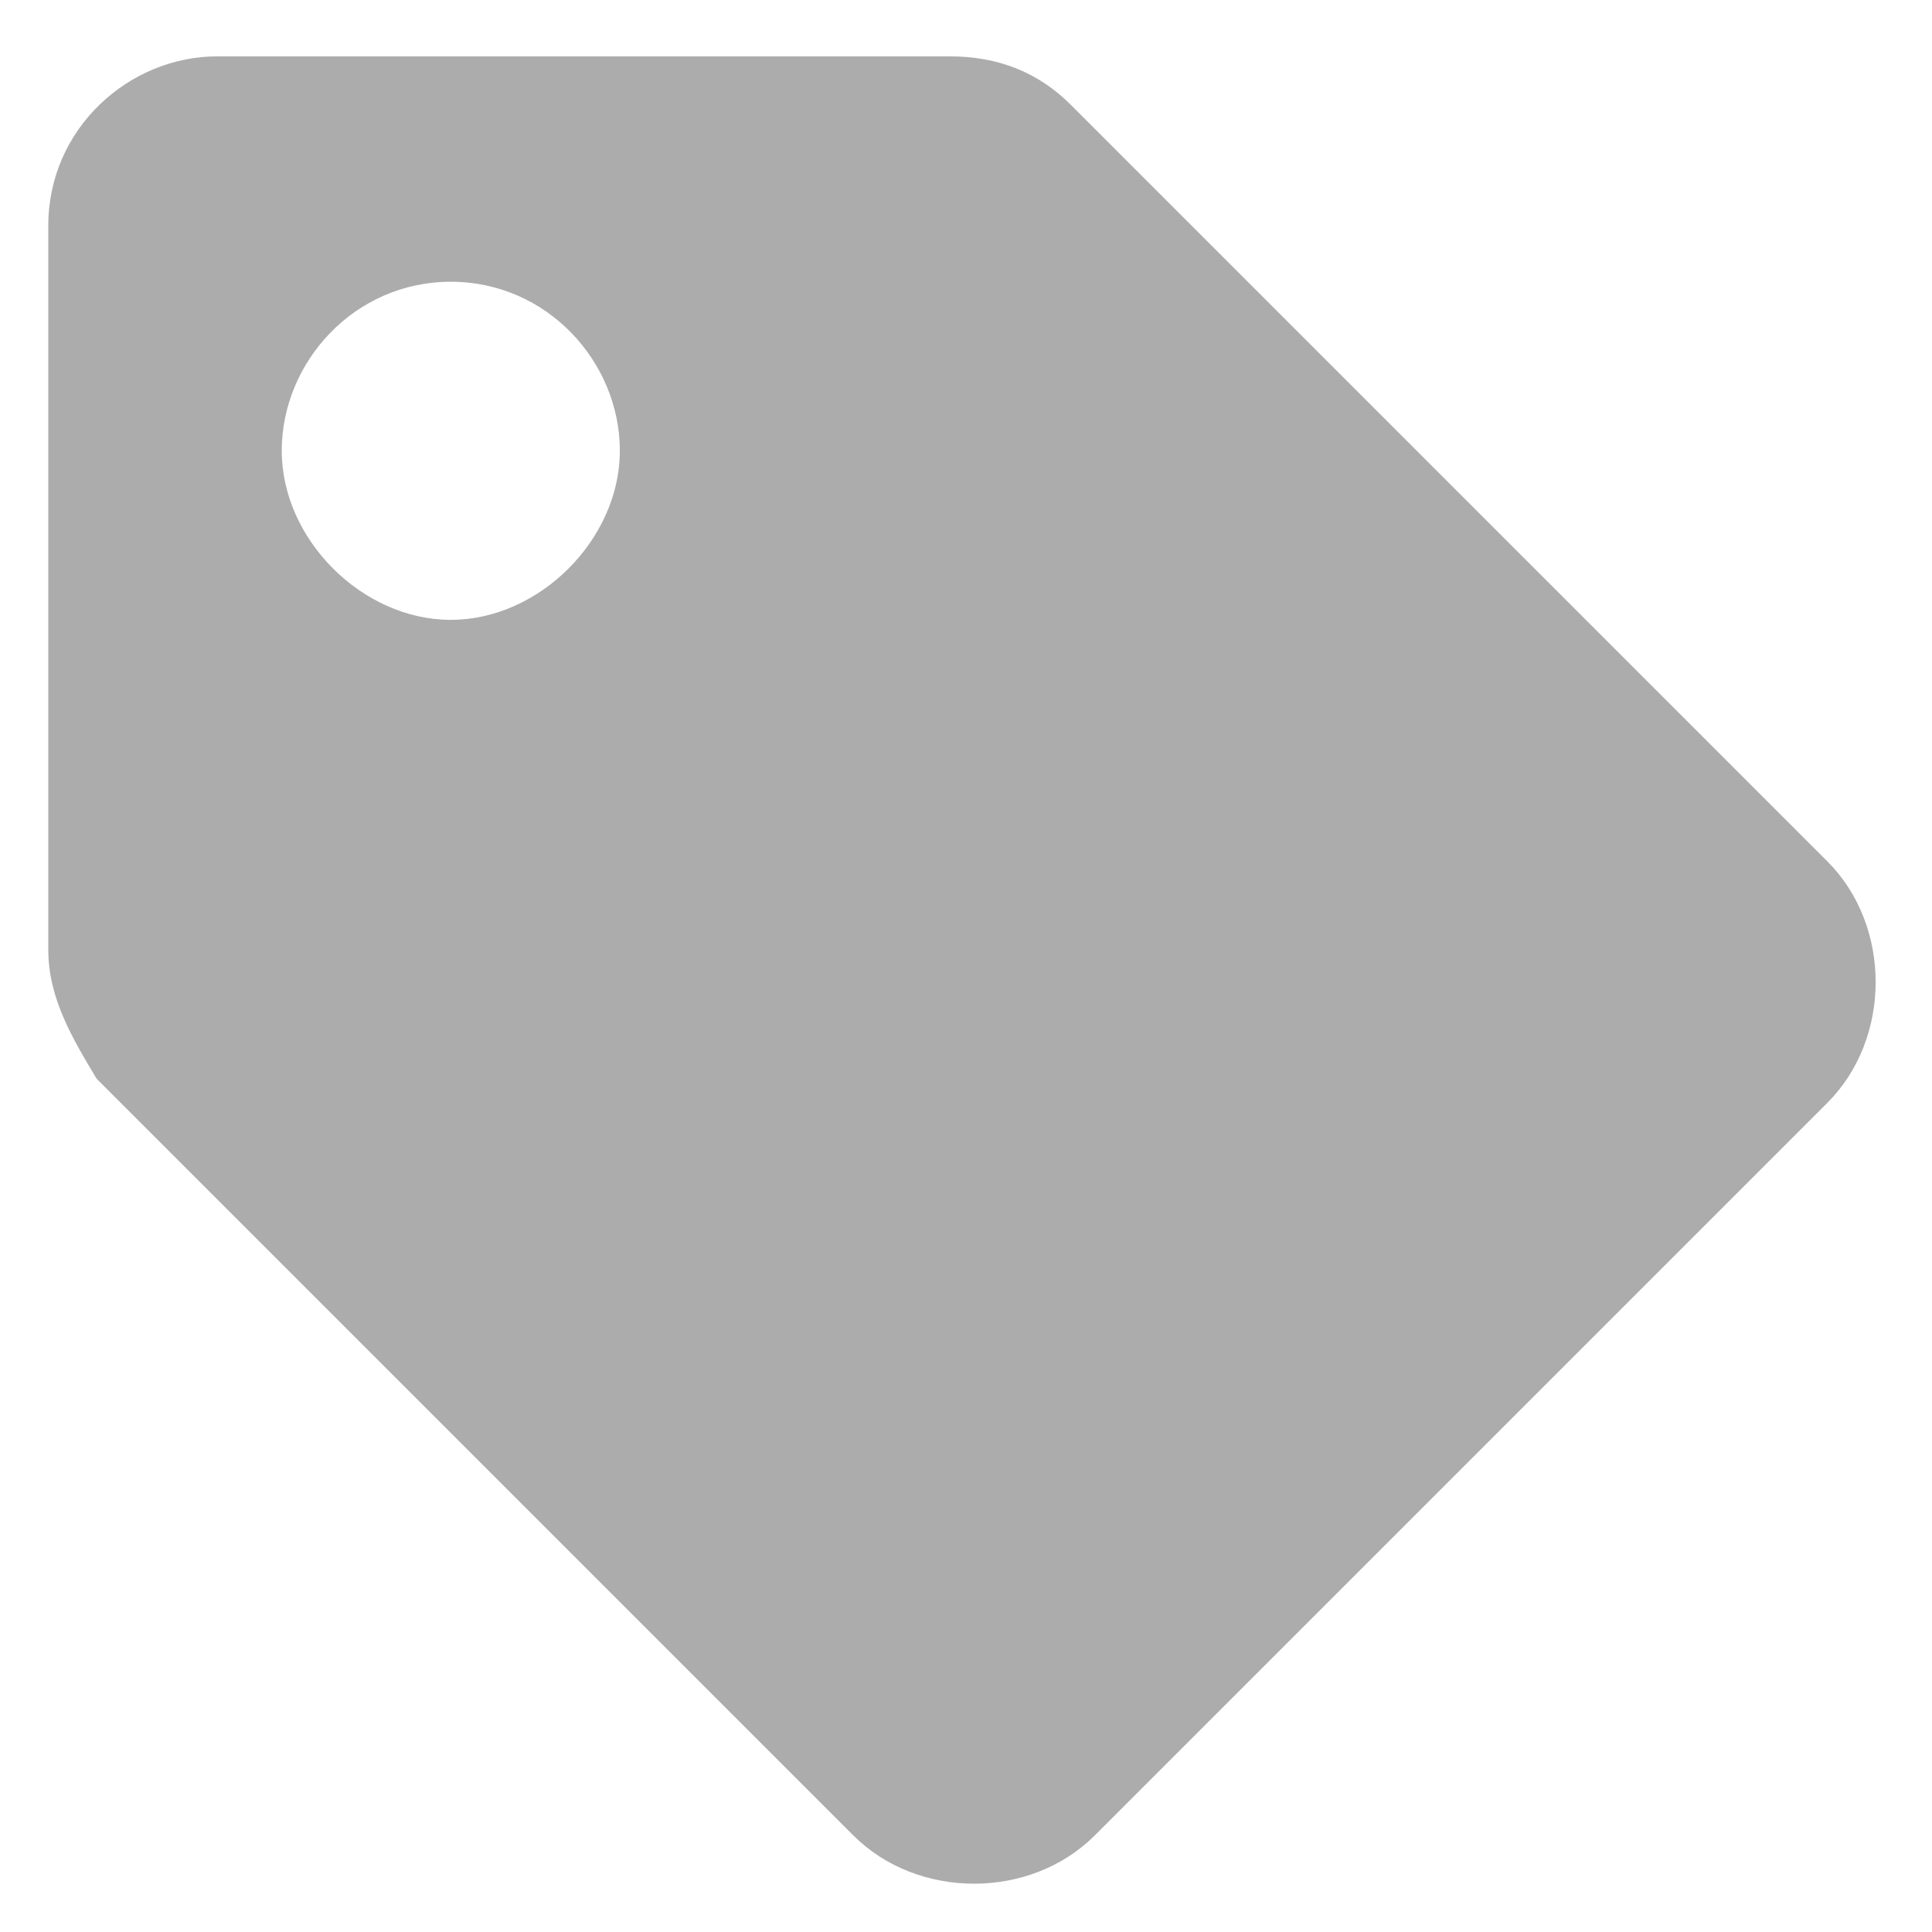 <?xml version="1.0" encoding="utf-8"?>
<!-- Generator: Adobe Illustrator 23.0.1, SVG Export Plug-In . SVG Version: 6.00 Build 0)  -->
<svg version="1.1" id="Capa_1" xmlns="http://www.w3.org/2000/svg" xmlns:xlink="http://www.w3.org/1999/xlink" x="0px" y="0px"
	 viewBox="0 0 24 24" style="enable-background:new 0 0 24 24;" xml:space="preserve">
<style type="text/css">
	.st0{fill:#ACACAC;}
</style>
<path class="st0" d="M0.6,11.8V2.8c0-1.2,1-2.1,2.1-2.1h9.1c0.6,0,1.1,0.2,1.5,0.6l9.4,9.4c0.8,0.8,0.8,2.2,0,3l-9.1,9.1
	c-0.8,0.8-2.2,0.8-3,0l-9.4-9.4C0.9,12.9,0.6,12.4,0.6,11.8z M5.6,3.5c-1.2,0-2.1,1-2.1,2.1s1,2.1,2.1,2.1s2.1-1,2.1-2.1
	S6.8,3.5,5.6,3.5z"/>
</svg>
